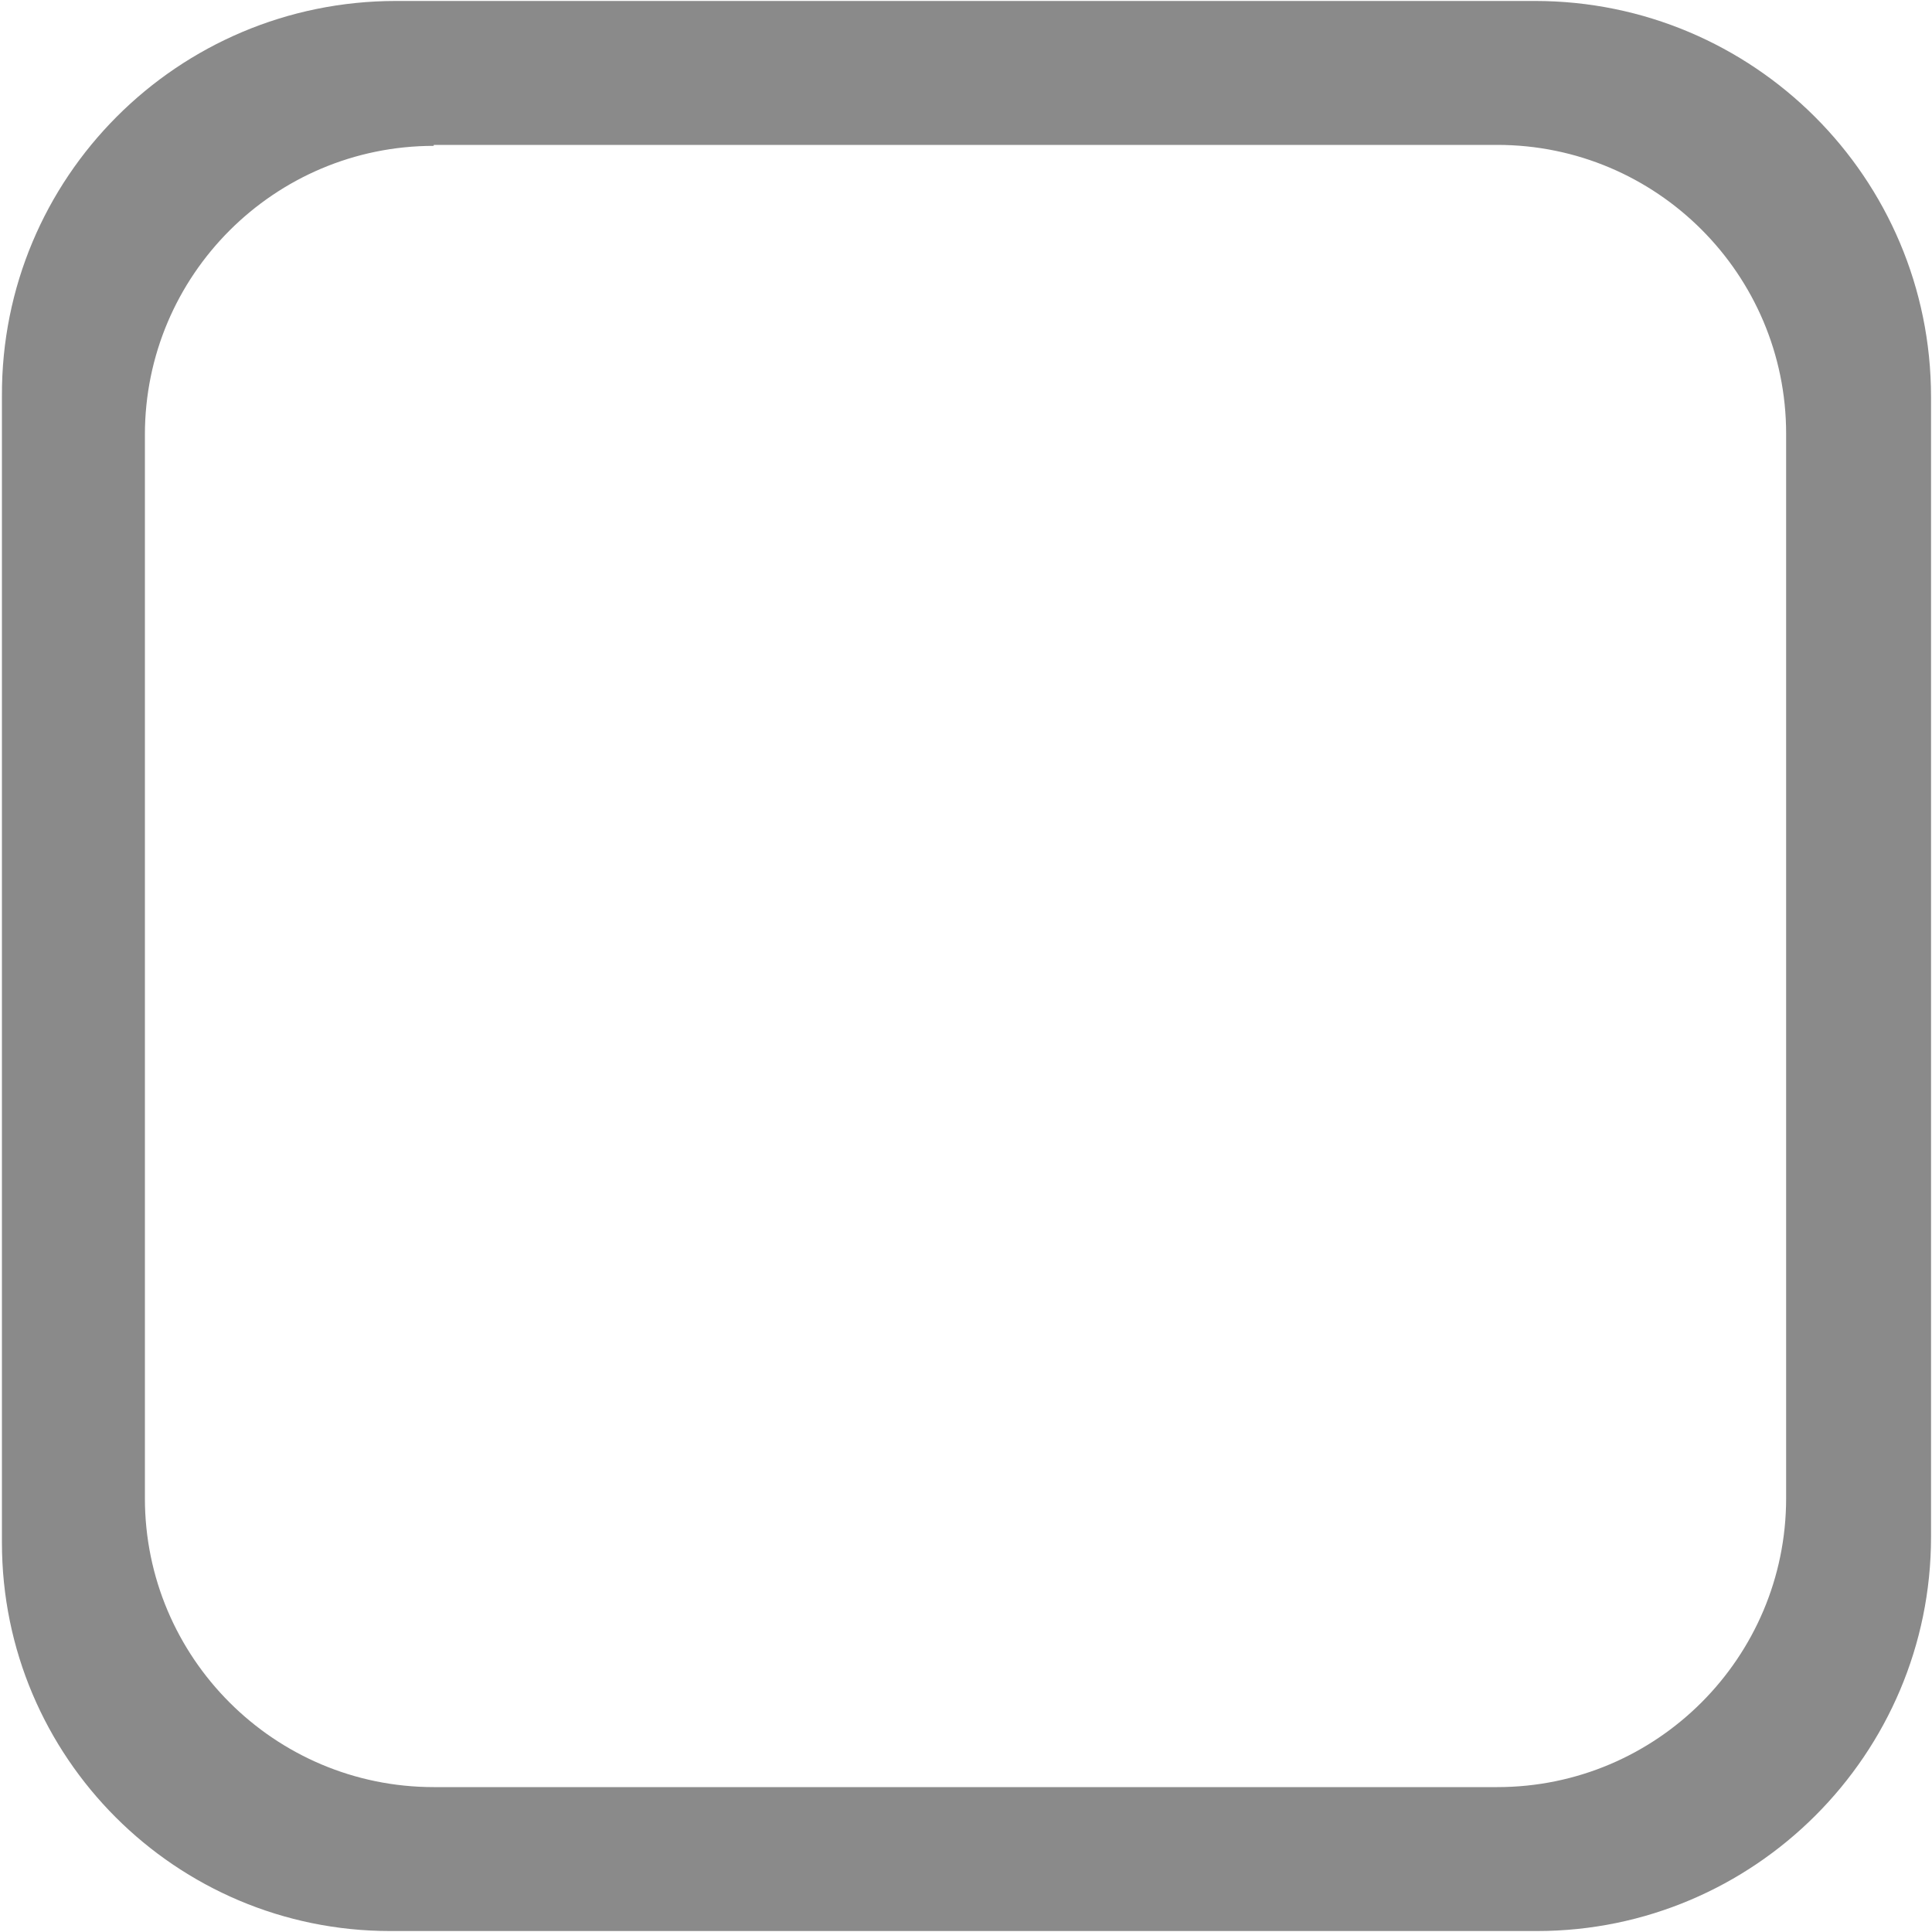 <?xml version="1.0" standalone="no"?><!DOCTYPE svg PUBLIC "-//W3C//DTD SVG 1.1//EN" "http://www.w3.org/Graphics/SVG/1.1/DTD/svg11.dtd"><svg t="1663826105742" class="icon" viewBox="0 0 1024 1024" version="1.1" xmlns="http://www.w3.org/2000/svg" p-id="3102" xmlns:xlink="http://www.w3.org/1999/xlink" width="40" height="40"><path d="M814.592 1023.488H206.848c-113.664 0-205.824-92.16-205.824-205.824V209.92C0.512 94.208 94.208 0.512 209.92 0.512h603.648c115.712 0 209.92 93.696 209.92 209.92v604.16c0 115.2-93.696 208.896-208.896 208.896zM229.888 77.312C145.408 77.312 76.8 145.92 76.8 230.4v563.712c0 84.48 68.608 153.088 153.088 153.088H793.6c84.48 0 153.088-68.608 153.088-153.088V229.888c0-84.48-68.608-153.088-153.088-153.088H229.888z" p-id="3103" fill="#8a8a8a"></path></svg>